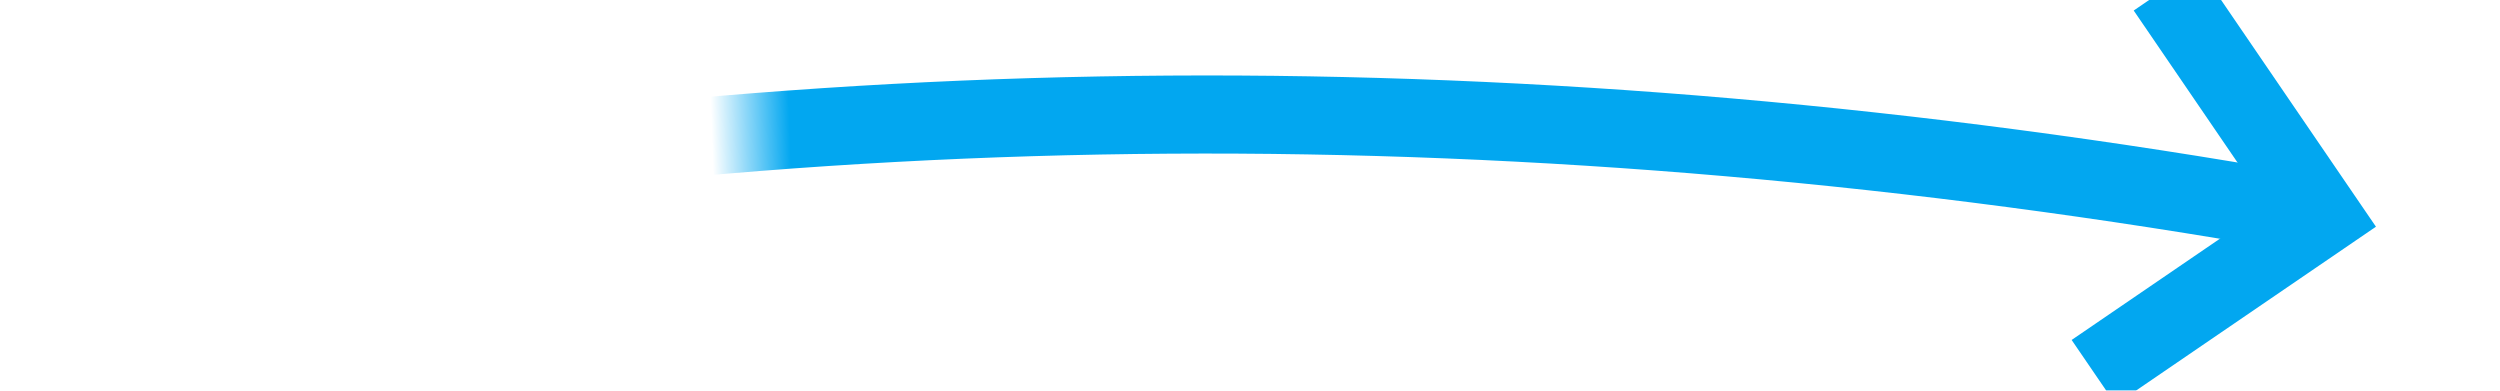 ﻿<?xml version="1.0" encoding="utf-8"?>
<svg version="1.1" xmlns:xlink="http://www.w3.org/1999/xlink" width="64px" height="10px" viewBox="636 290  64 10" xmlns="http://www.w3.org/2000/svg">
  <defs>
    <mask fill="white" id="clip1403">
      <path d="M 622.5 281  L 655.5 281  L 655.5 308  L 622.5 308  Z M 577.998 281  L 709 281  L 709 321.267  L 577.998 321.267  Z " fill-rule="evenodd" />
    </mask>
  </defs>
  <g transform="matrix(0.999 -0.035 0.035 0.999 -9.888 23.493 )">
    <path d="M 585 315  C 619.36 294.41  656.042 288.268  695.046 296.572  " stroke-width="2" stroke="#02a7f0" fill="none" mask="url(#clip1403)" />
    <path d="M 691.008 291.253  L 694.254 296.383  L 689.124 299.629  L 690.194 301.319  L 696.169 297.538  L 697.014 297.003  L 696.479 296.158  L 692.698 290.183  L 691.008 291.253  Z " fill-rule="nonzero" fill="#02a7f0" stroke="none" mask="url(#clip1403)" />
  </g>
</svg>